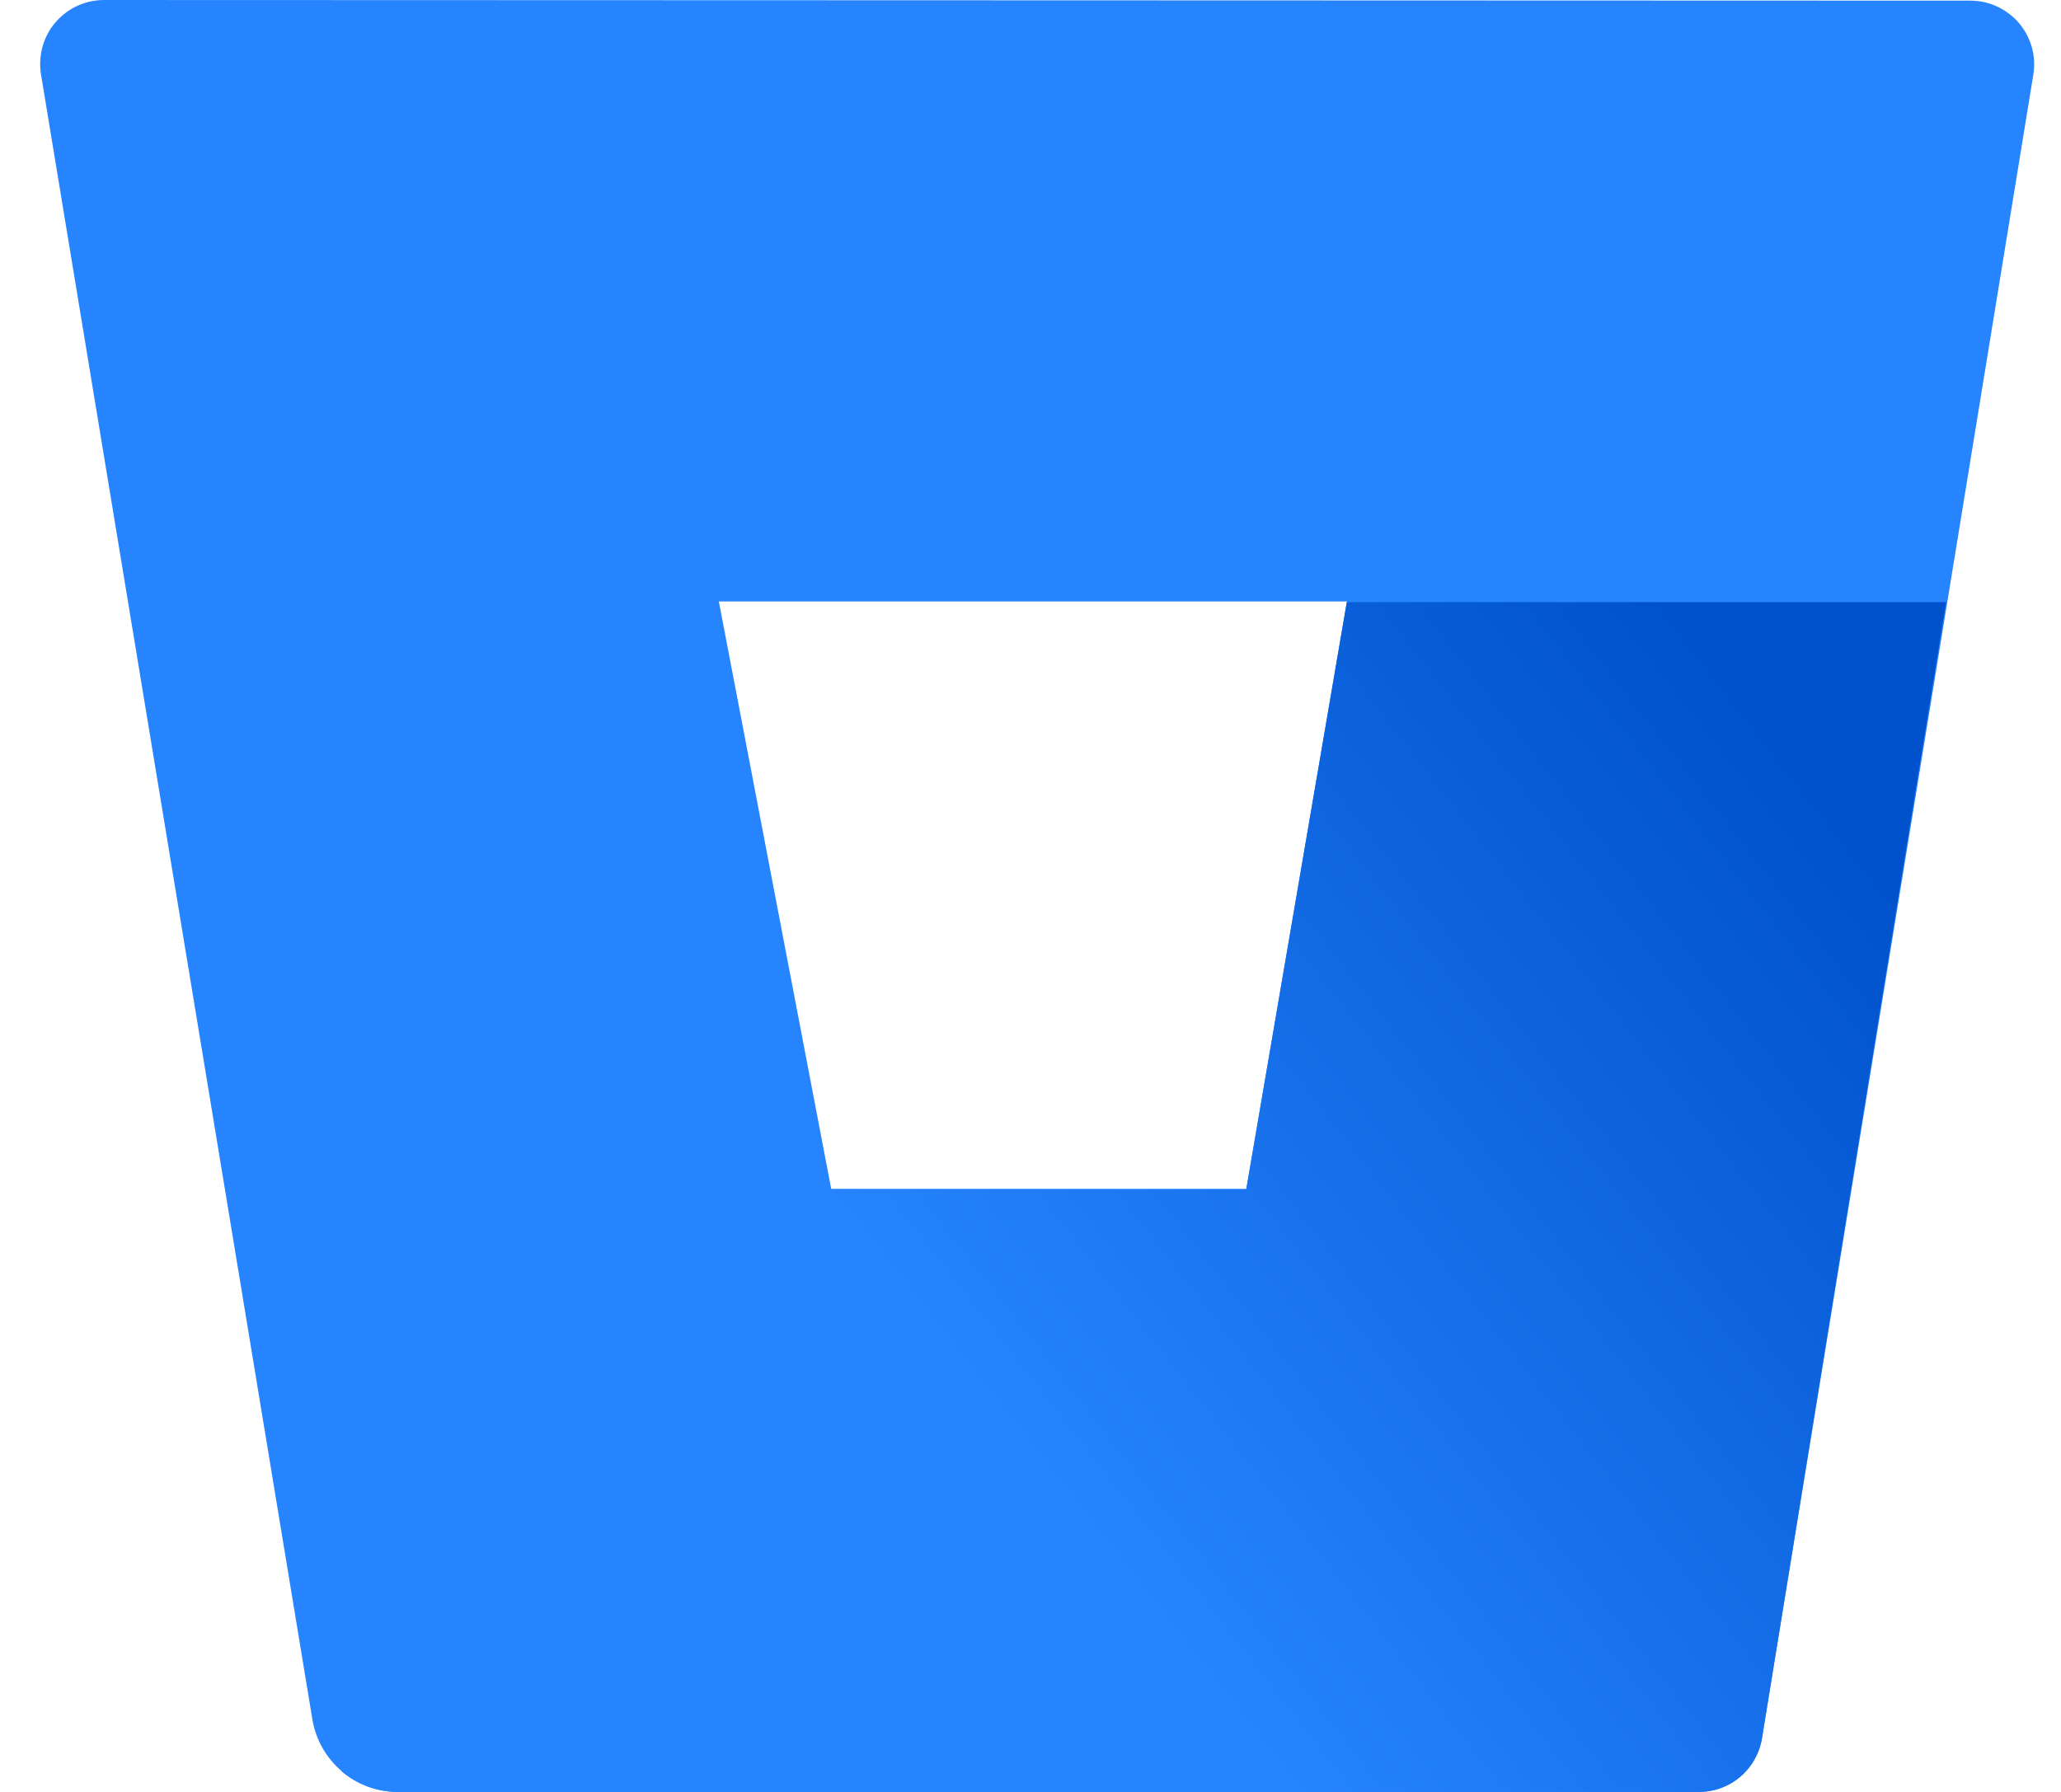 <svg width="23" height="20" viewBox="0 0 23 20" fill="none" xmlns="http://www.w3.org/2000/svg">
<path d="M1.17 5.92715e-05C1.066 -0.001 0.963 0.02 0.868 0.063C0.773 0.106 0.689 0.169 0.621 0.247C0.553 0.326 0.503 0.419 0.475 0.519C0.447 0.619 0.441 0.724 0.457 0.827L3.486 19.191C3.524 19.416 3.639 19.62 3.813 19.768C3.986 19.916 4.206 19.998 4.434 20H18.95C19.121 20.002 19.287 19.943 19.418 19.833C19.548 19.723 19.635 19.57 19.663 19.401L22.691 0.834C22.708 0.731 22.702 0.626 22.674 0.526C22.645 0.426 22.596 0.333 22.528 0.254C22.46 0.176 22.375 0.113 22.281 0.07C22.186 0.027 22.083 0.006 21.979 0.007L1.17 5.92715e-05ZM13.908 13.269H9.276L8.022 6.713H15.031L13.908 13.269Z" fill="#2684FF"/>
<path d="M21.718 6.72H15.03L13.908 13.276H9.276L3.807 19.765C3.98 19.915 4.201 19.998 4.43 20H18.95C19.121 20.002 19.287 19.943 19.418 19.833C19.548 19.723 19.635 19.57 19.663 19.401L21.718 6.72Z" fill="url(#paint0_linear_212_88558)"/>
<defs>
<linearGradient id="paint0_linear_212_88558" x1="23.265" y1="8.555" x2="12.212" y2="17.182" gradientUnits="userSpaceOnUse">
<stop offset="0.18" stop-color="#0052CC"/>
<stop offset="1" stop-color="#2684FF"/>
</linearGradient>
</defs>
</svg>
